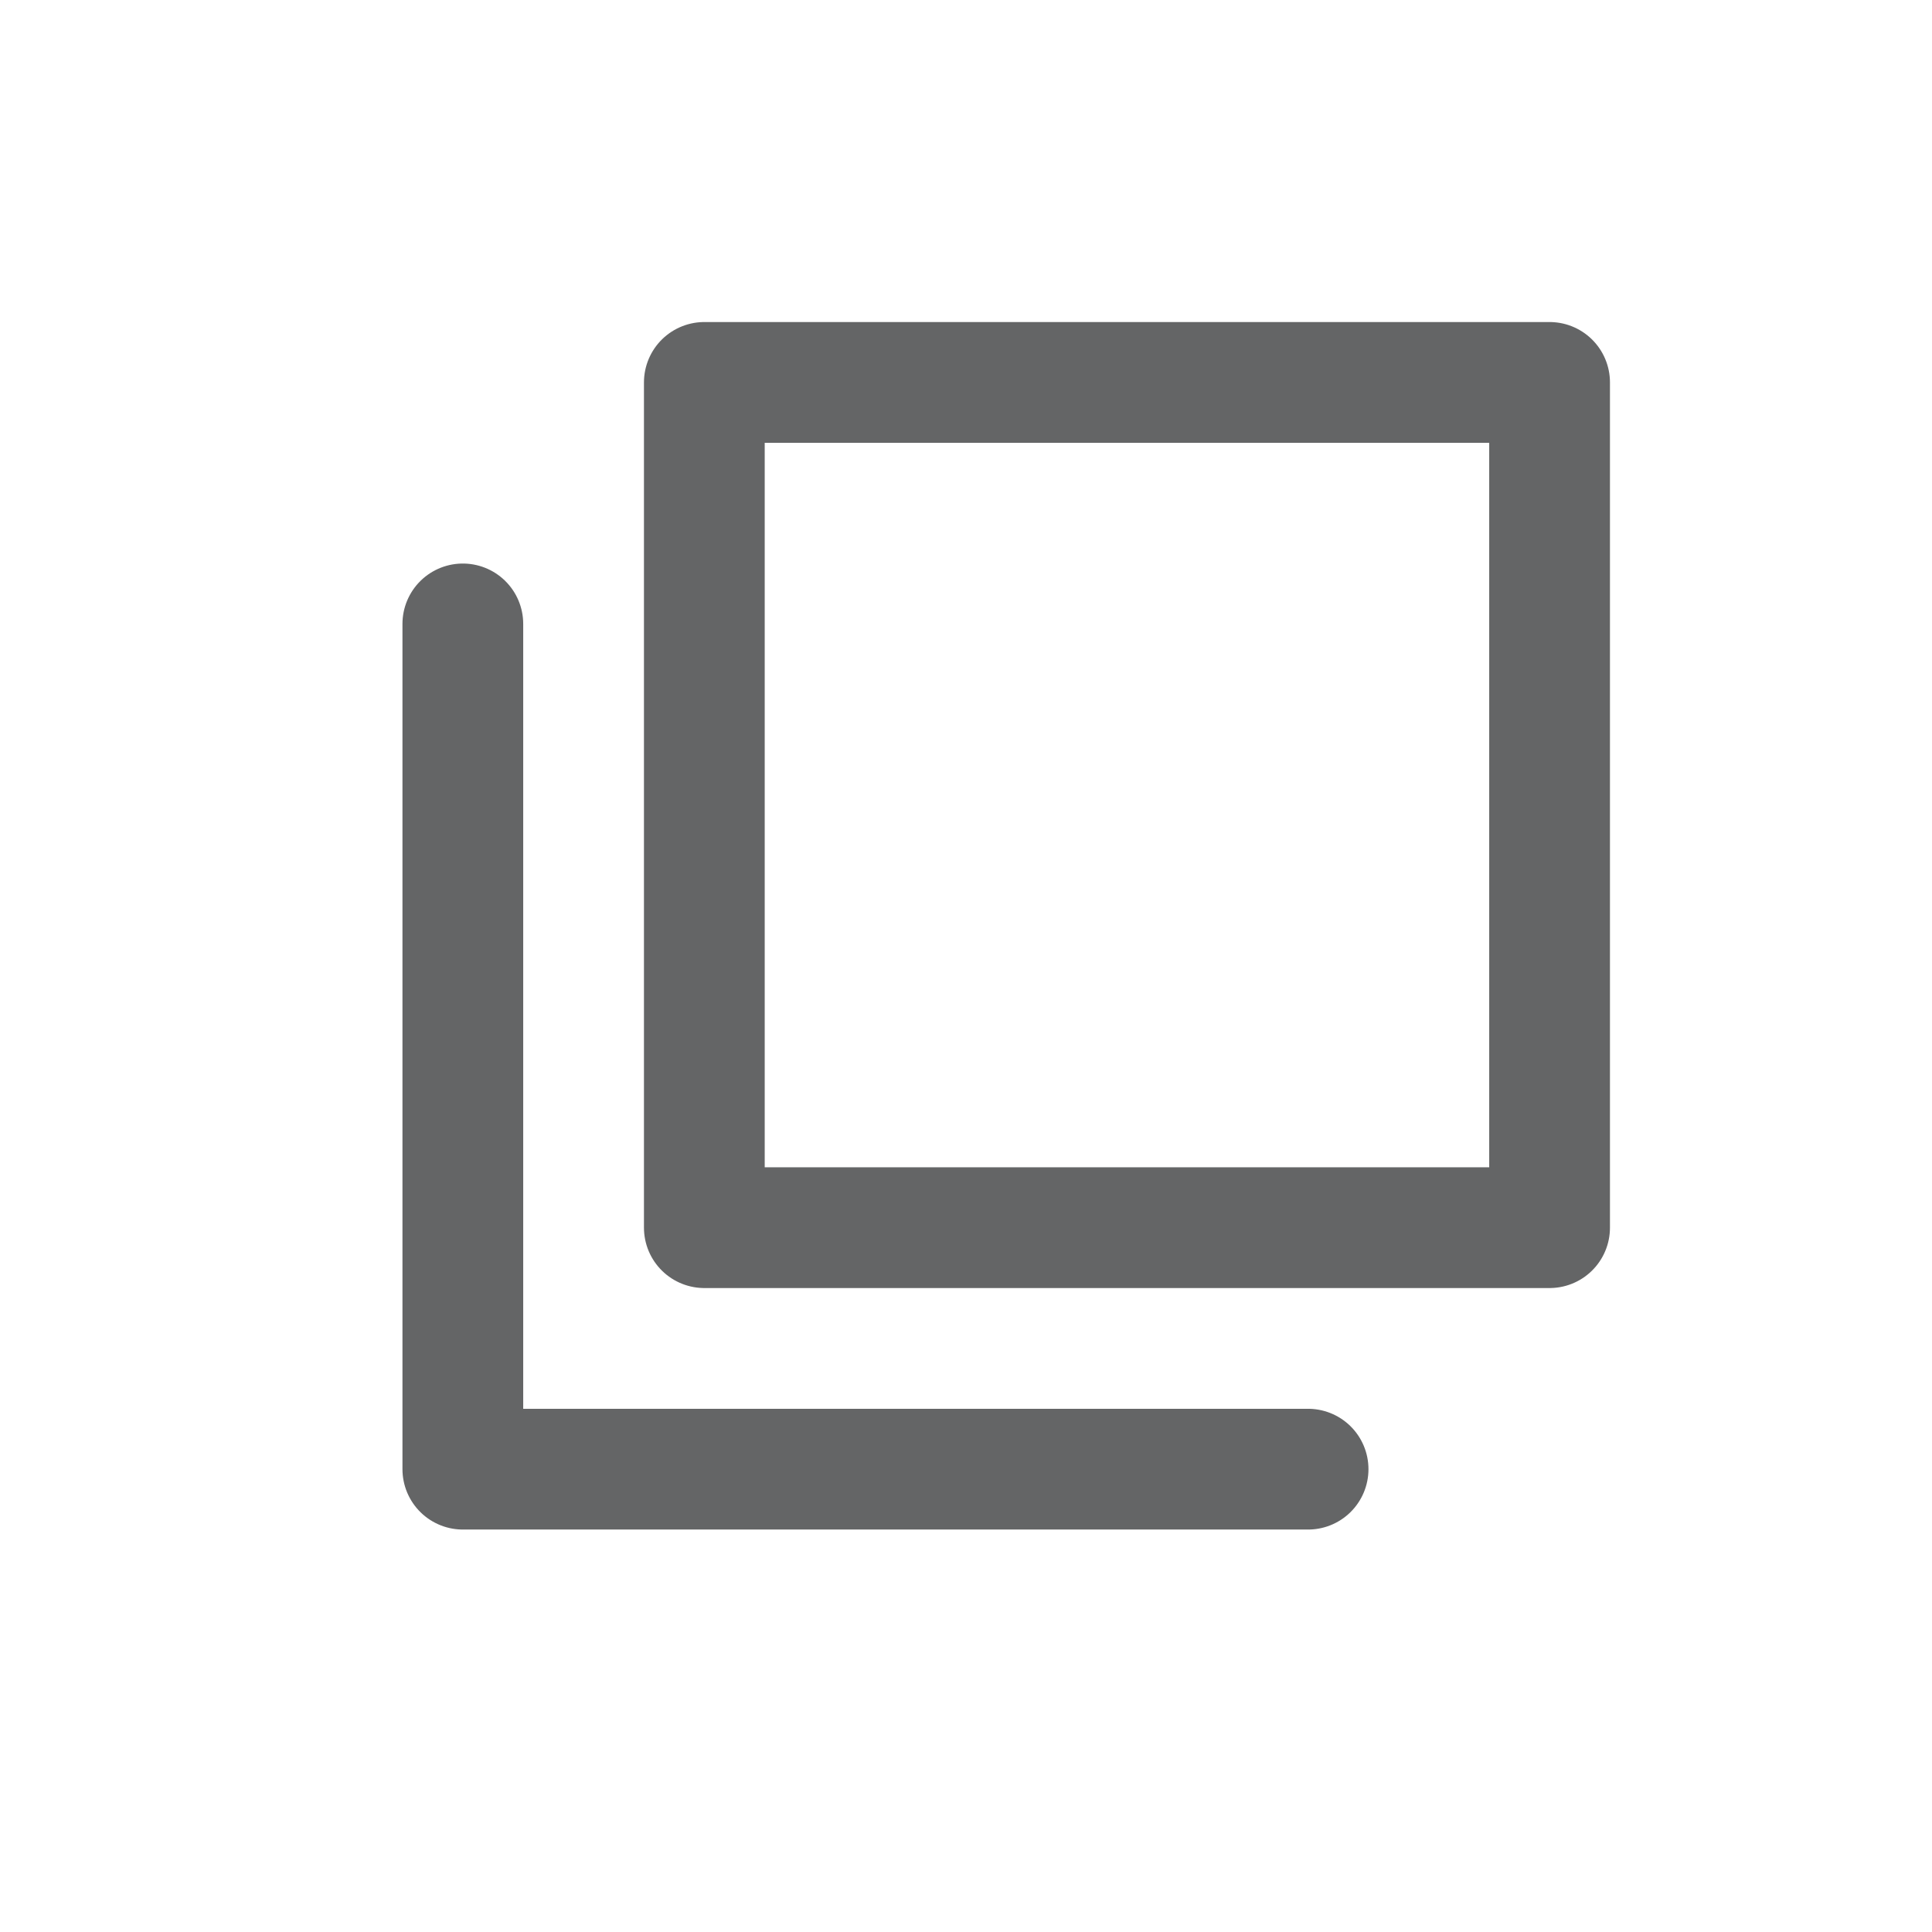 <svg width="16" height="16" viewBox="0 0 16 16" fill="none" xmlns="http://www.w3.org/2000/svg">
<path d="M10.833 12.167H3.833V5.167M5.833 3.167H12.833V10.167H5.833V3.167Z" stroke="#646566" stroke-linecap="round" stroke-linejoin="round"/>
</svg>

